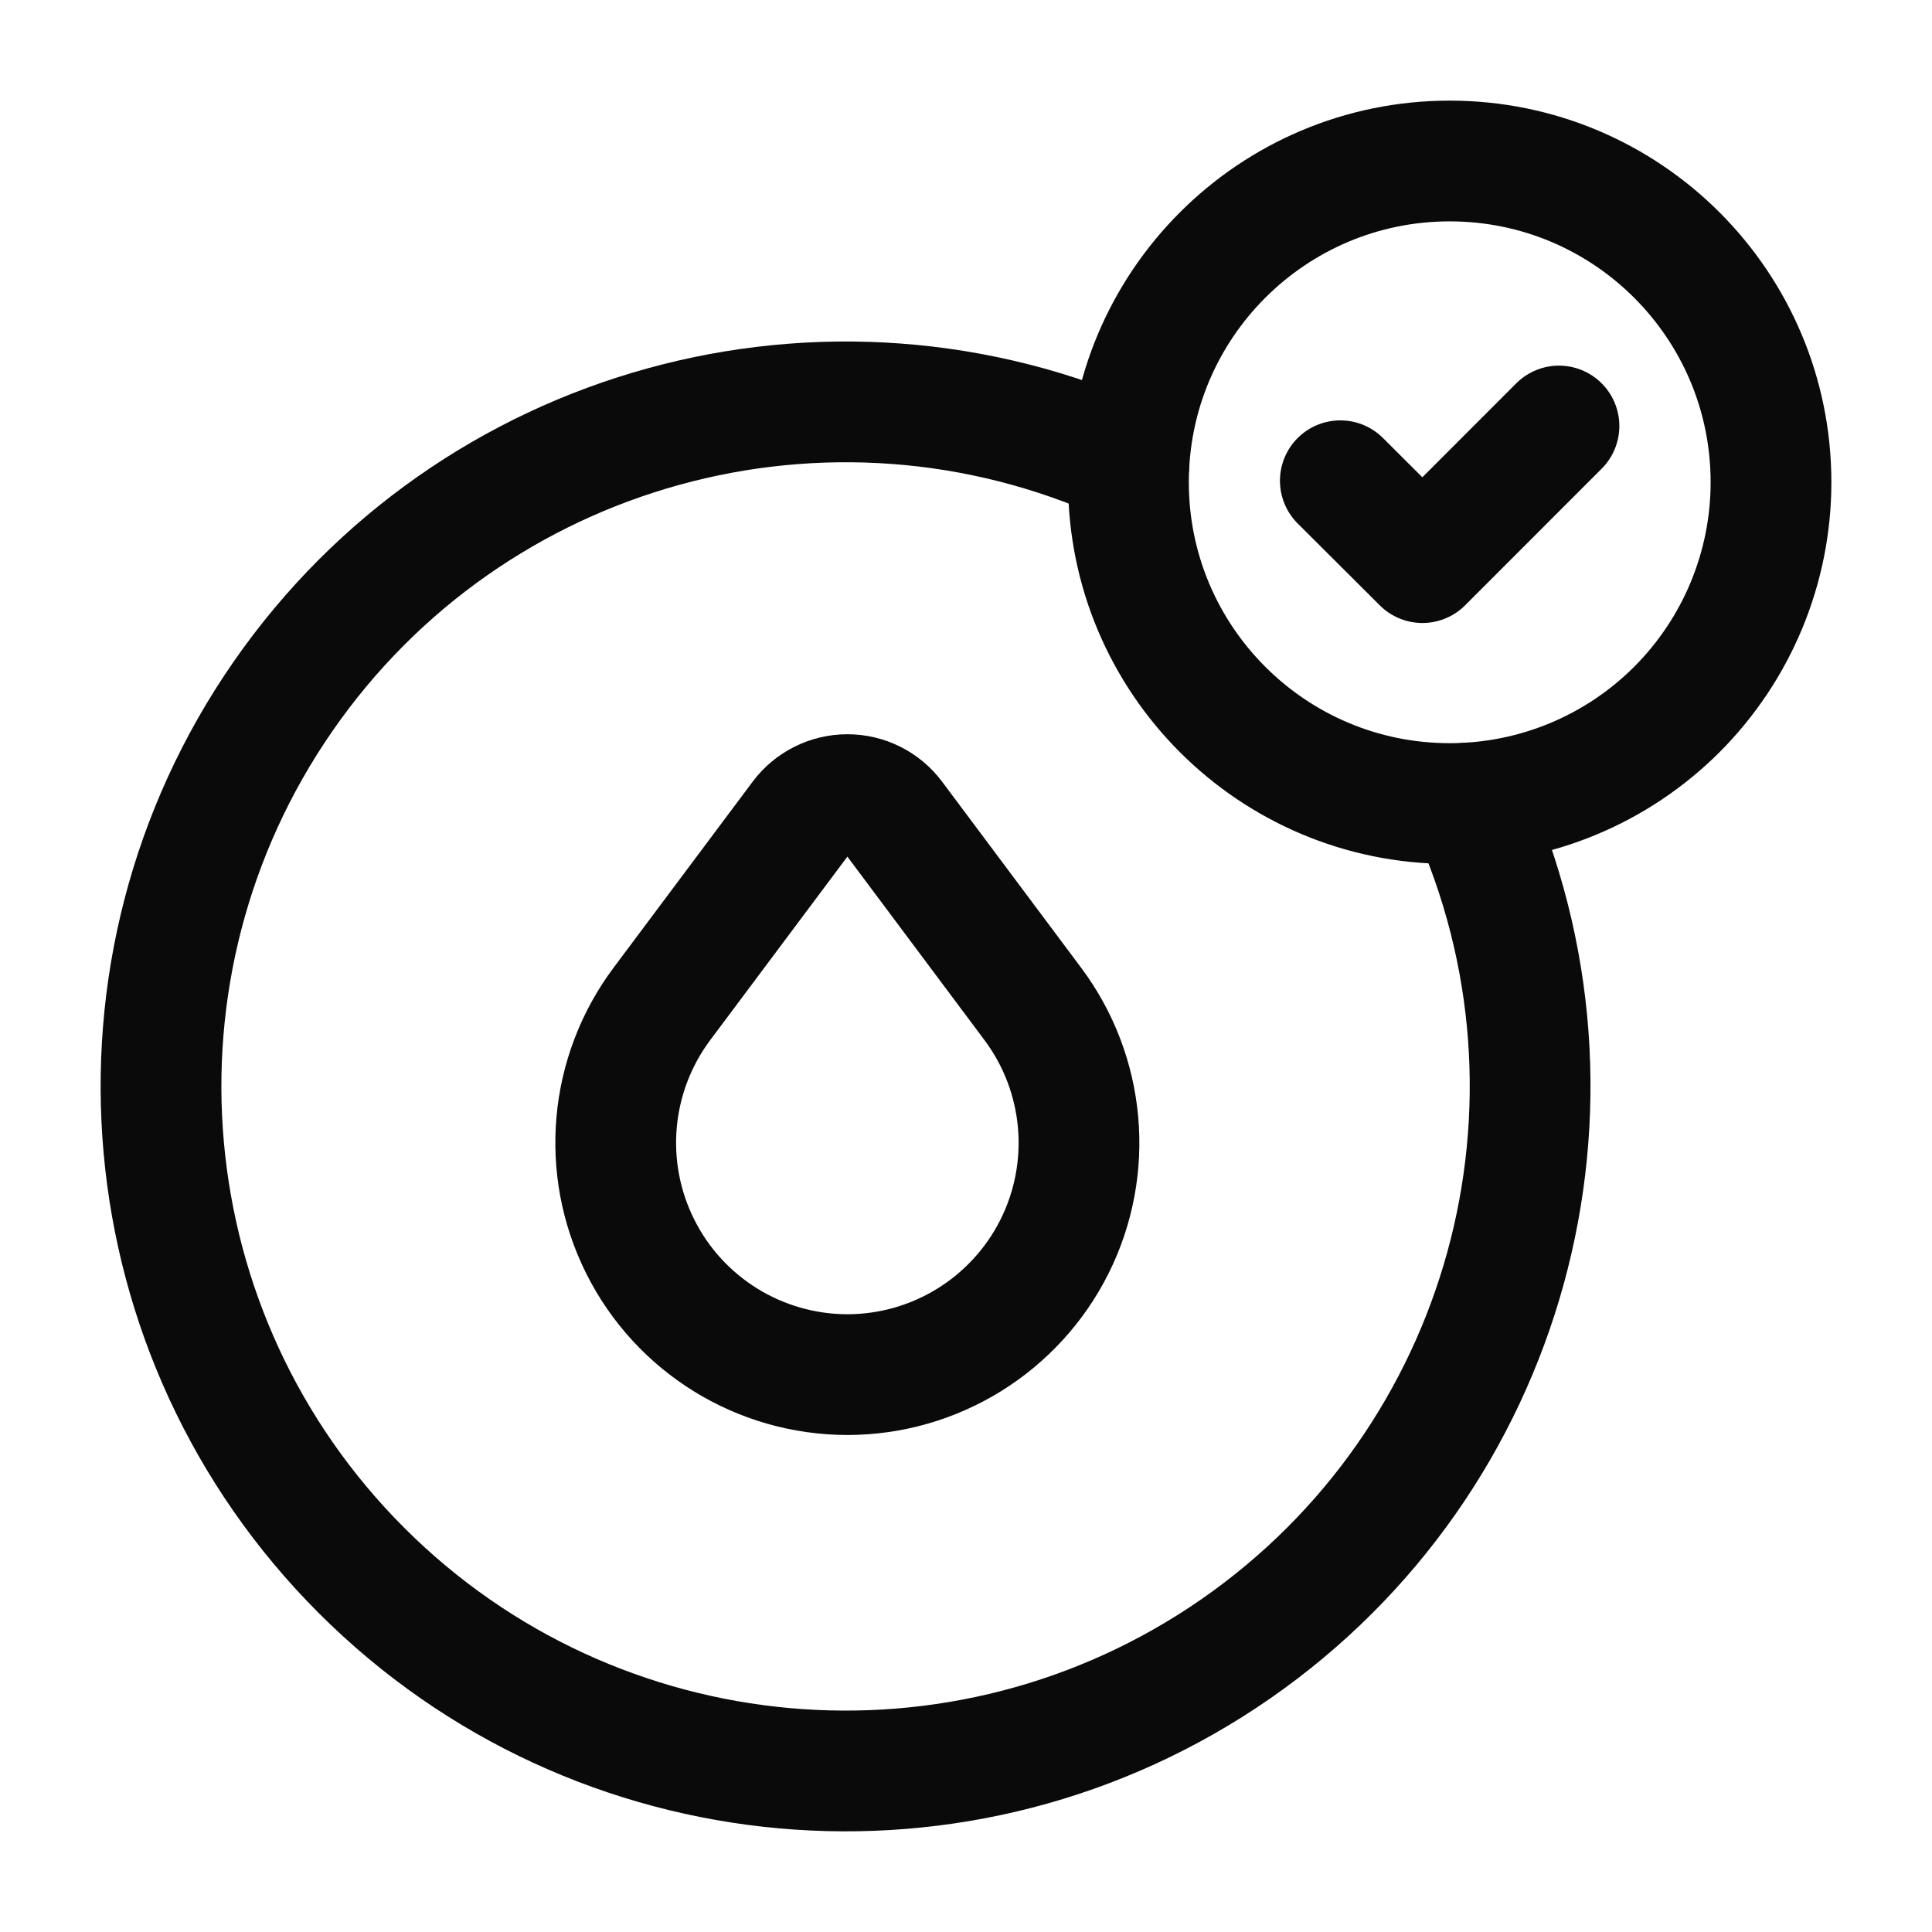 <svg width="24" height="24" viewBox="0 0 24 24" fill="none" xmlns="http://www.w3.org/2000/svg">
<path d="M18.009 9.982C15.805 9.982 14.018 8.195 14.018 5.991C14.018 3.787 15.805 2 18.009 2C20.213 2 22 3.787 22 5.991C22 7.049 21.579 8.064 20.831 8.813C20.083 9.561 19.068 9.982 18.009 9.982" stroke="#0A0A0A" stroke-width="1.5" stroke-linecap="round" stroke-linejoin="round"/>
<path d="M14.024 5.756C10.282 4.054 5.857 5.273 3.515 8.652C1.173 12.031 1.583 16.602 4.491 19.509C7.398 22.416 11.969 22.827 15.348 20.485C18.727 18.142 19.946 13.718 18.244 9.975" stroke="#0A0A0A" stroke-width="1.5" stroke-linecap="round" stroke-linejoin="round"/>
<path fill-rule="evenodd" clip-rule="evenodd" d="M11.103 10.16L12.829 12.47C13.482 13.342 13.587 14.509 13.1 15.484C12.612 16.459 11.616 17.075 10.527 17.076V17.076C9.436 17.075 8.44 16.459 7.953 15.484C7.465 14.509 7.57 13.343 8.223 12.47L9.95 10.16C10.086 9.978 10.299 9.871 10.527 9.871C10.754 9.871 10.967 9.978 11.103 10.16V10.16Z" stroke="#0A0A0A" stroke-width="1.5" stroke-linecap="round" stroke-linejoin="round"/>
<path d="M19.366 5.292L17.67 6.989L16.65 5.972" stroke="#0A0A0A" stroke-width="1.5" stroke-linecap="round" stroke-linejoin="round"/>
</svg>
